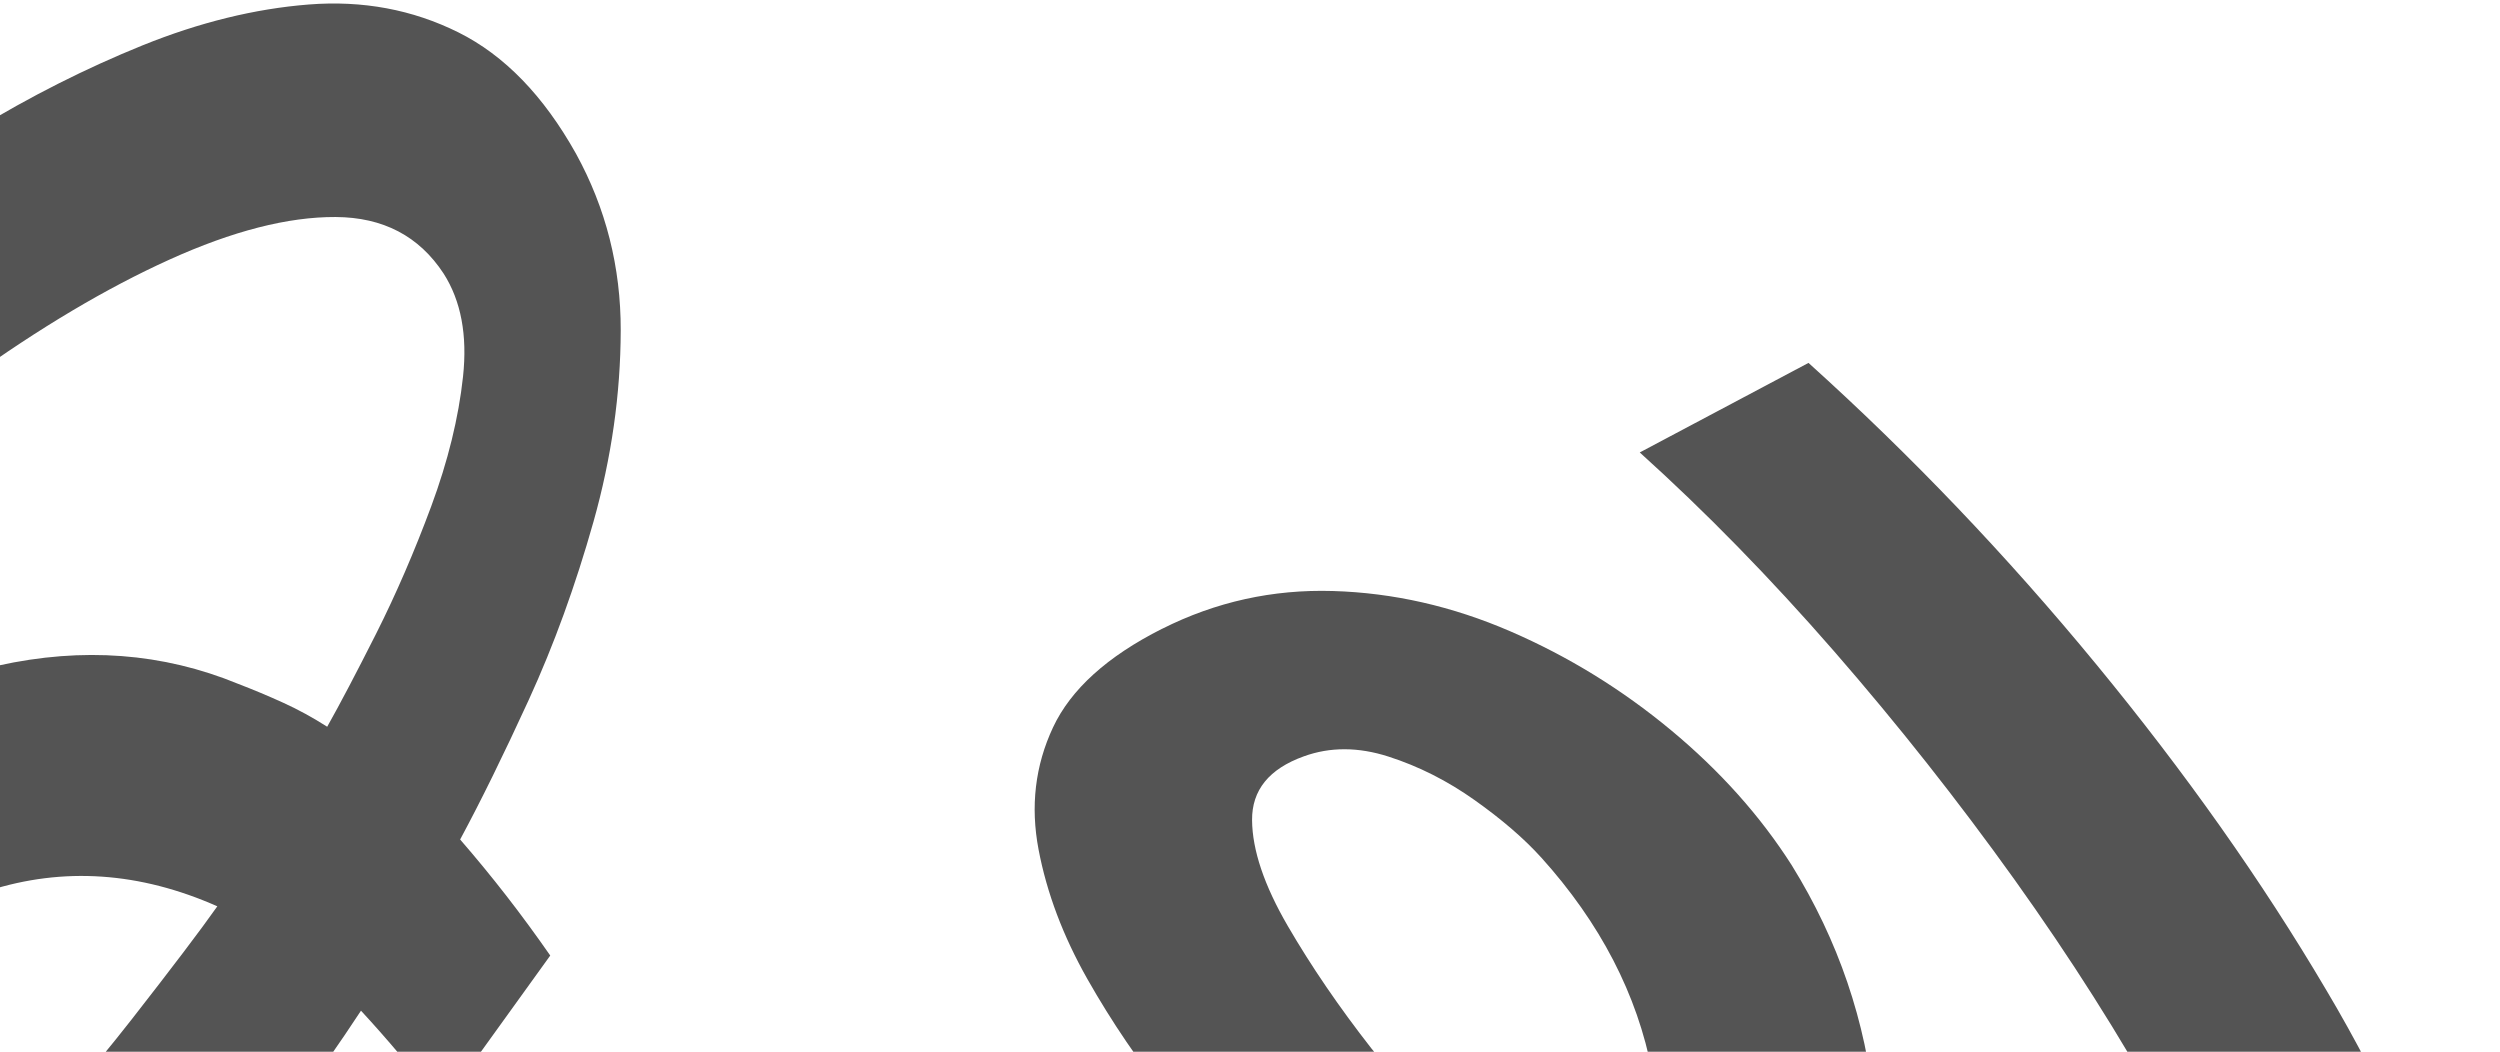 <svg width="145" height="61" viewBox="0 0 145 61" fill="none" xmlns="http://www.w3.org/2000/svg">
<path d="M-22.789 82.943C-24.713 80.041 -25.832 76.849 -26.145 73.367C-26.459 69.884 -26.095 66.388 -25.052 62.876C-24.009 59.367 -22.484 56.058 -20.475 52.945C-18.467 49.834 -16.149 47.2 -13.523 45.047C-9.515 41.847 -5.049 39.703 -0.124 38.608C4.8 37.517 9.444 37.867 13.809 39.662C14.682 39.997 15.553 40.361 16.429 40.76C17.3 41.156 18.15 41.623 18.977 42.151C19.716 40.84 20.663 39.038 21.82 36.745C22.973 34.452 24.036 31.994 25.01 29.369C25.981 26.746 26.598 24.236 26.856 21.839C27.114 19.443 26.74 17.451 25.733 15.872C24.311 13.696 22.222 12.601 19.462 12.587C16.704 12.575 13.493 13.397 9.833 15.055C6.174 16.711 2.28 19.024 -1.843 21.994C-5.966 24.964 -10.103 28.343 -14.251 32.132C-18.4 35.925 -22.364 39.912 -26.146 44.096C-29.928 48.283 -33.294 52.471 -36.248 56.662L-42.573 47.564C-37.959 41.018 -32.839 34.801 -27.213 28.914C-21.589 23.028 -15.874 17.866 -10.067 13.427C-7.442 11.403 -4.55 9.431 -1.395 7.509C1.76 5.588 4.983 3.961 8.275 2.628C11.566 1.3 14.776 0.508 17.905 0.261C21.033 0.014 23.929 0.555 26.592 1.881C29.256 3.21 31.528 5.553 33.406 8.91C35.145 12.073 36.01 15.495 36.002 19.173C35.993 22.852 35.467 26.545 34.424 30.253C33.378 33.961 32.128 37.403 30.673 40.582C29.215 43.761 27.888 46.464 26.688 48.691C27.604 49.748 28.499 50.835 29.37 51.957C30.242 53.08 31.088 54.234 31.914 55.421L25.477 64.358C24.742 63.171 23.988 62.116 23.207 61.194C22.426 60.267 21.67 59.413 20.937 58.62C18.442 62.418 15.791 65.986 12.978 69.323C12.239 70.239 11.12 71.597 9.622 73.397C8.123 75.195 6.371 77.126 4.366 79.187C2.359 81.246 0.205 83.124 -2.098 84.823C-4.404 86.521 -6.775 87.756 -9.213 88.531C-11.654 89.307 -14.034 89.311 -16.354 88.546C-18.674 87.779 -20.819 85.913 -22.791 82.945L-22.789 82.943ZM-12.246 59.54C-13.216 60.653 -14.161 62.062 -15.086 63.764C-16.011 65.469 -16.648 67.223 -16.995 69.027C-17.346 70.831 -17.154 72.458 -16.421 73.906C-15.462 75.817 -14.118 76.663 -12.392 76.442C-10.667 76.22 -8.721 75.292 -6.555 73.661C-4.39 72.028 -2.224 70.134 -0.057 67.976C2.708 65.1 5.268 62.155 7.622 59.144C9.974 56.133 11.635 53.942 12.605 52.566C8.102 50.572 3.676 50.272 -0.673 51.663C-5.024 53.053 -8.881 55.679 -12.248 59.54L-12.246 59.54Z" fill="#545454"/>
<path d="M67.406 36.469C70.517 34.904 73.819 34.174 77.314 34.279C80.81 34.383 84.237 35.162 87.6 36.617C90.959 38.071 94.063 39.98 96.913 42.346C99.762 44.711 102.101 47.327 103.925 50.191C106.625 54.552 108.22 59.242 108.719 64.263C109.215 69.281 108.313 73.85 106.01 77.97C105.573 78.797 105.109 79.618 104.608 80.441C104.11 81.258 103.545 82.046 102.923 82.804C104.136 83.695 105.812 84.85 107.95 86.272C110.09 87.691 112.403 89.04 114.892 90.32C117.381 91.597 119.799 92.509 122.149 93.051C124.497 93.593 126.519 93.459 128.207 92.648C130.537 91.496 131.874 89.553 132.217 86.814C132.558 84.077 132.125 80.791 130.915 76.96C129.708 73.128 127.876 68.986 125.42 64.539C122.963 60.09 120.102 55.58 116.835 51.009C113.564 46.438 110.079 42.026 106.376 37.772C102.67 33.517 98.914 29.675 95.106 26.242L104.893 21.048C110.842 26.411 116.403 32.235 121.577 38.524C126.75 44.81 131.193 51.101 134.907 57.395C136.603 60.243 138.216 63.35 139.748 66.712C141.279 70.073 142.51 73.468 143.44 76.896C144.366 80.321 144.769 83.603 144.641 86.739C144.513 89.874 143.63 92.685 141.995 95.171C140.358 97.657 137.761 99.633 134.203 101.097C130.856 102.446 127.355 102.897 123.705 102.45C120.053 102.002 116.449 101.038 112.892 99.561C109.335 98.08 106.067 96.428 103.084 94.604C100.102 92.777 97.577 91.137 95.509 89.679C94.35 90.463 93.164 91.222 91.946 91.953C90.727 92.684 89.48 93.387 88.203 94.065L80.099 86.607C81.364 86.02 82.502 85.397 83.511 84.732C84.524 84.067 85.462 83.418 86.337 82.785C82.864 79.855 79.638 76.797 76.66 73.606C75.839 72.762 74.624 71.49 73.016 69.787C71.41 68.085 69.702 66.115 67.895 63.878C66.089 61.64 64.482 59.277 63.07 56.787C61.659 54.295 60.716 51.794 60.238 49.281C59.758 46.765 60.039 44.401 61.075 42.189C62.113 39.977 64.222 38.071 67.404 36.467L67.406 36.469ZM89.384 49.729C88.394 48.634 87.108 47.527 85.528 46.406C83.946 45.284 82.281 44.443 80.531 43.882C78.782 43.319 77.144 43.315 75.618 43.869C73.606 44.594 72.606 45.827 72.62 47.568C72.634 49.306 73.323 51.35 74.684 53.694C76.047 56.039 77.67 58.416 79.553 60.824C82.079 63.913 84.697 66.806 87.405 69.502C90.114 72.197 92.092 74.108 93.343 75.235C95.859 71.002 96.685 66.644 95.823 62.159C94.962 57.674 92.815 53.531 89.384 49.727L89.384 49.729Z" fill="#545454"/>
</svg>
